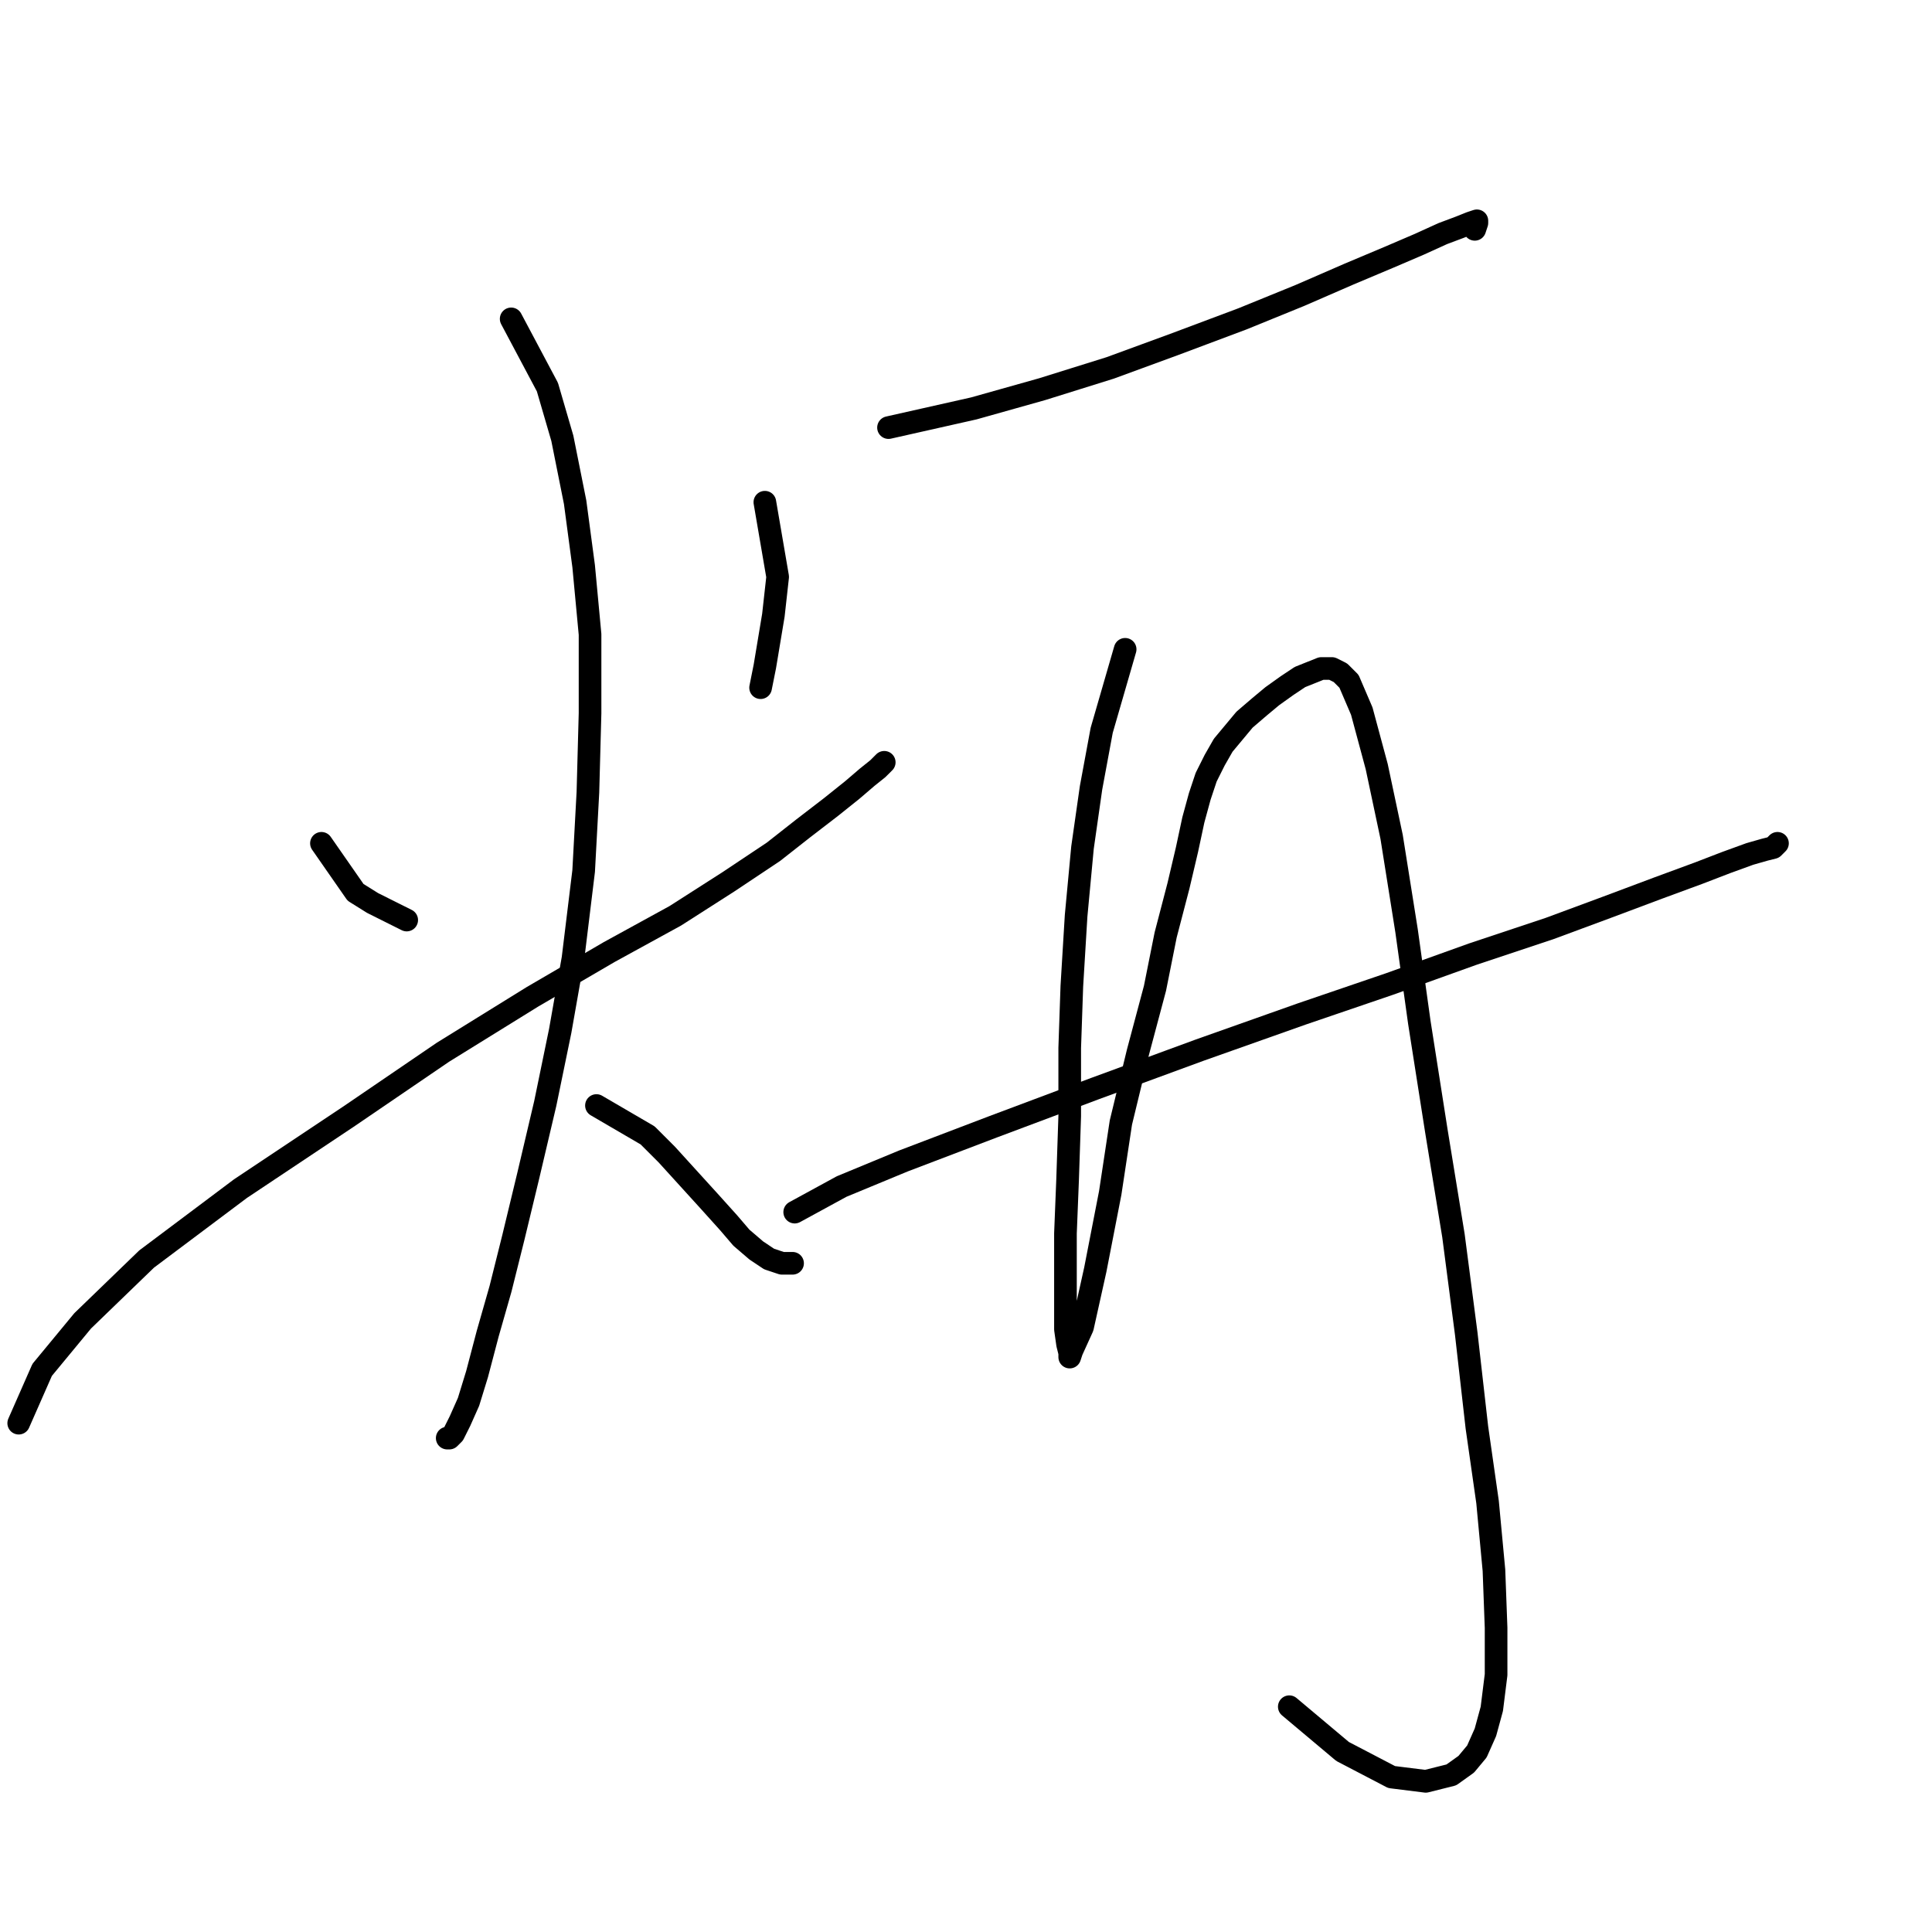 <?xml version="1.0" standalone="no"?>
    <svg width="256" height="256" xmlns="http://www.w3.org/2000/svg" version="1.1">
    <polyline stroke="black" stroke-width="3" stroke-linecap="round" fill="transparent" stroke-linejoin="round" points="42.592 111.743 47.111 118.24 49.371 119.652 52.196 121.065 53.891 121.912 53.891 121.912 " />
        <polyline stroke="black" stroke-width="3" stroke-linecap="round" fill="transparent" stroke-linejoin="round" points="101.348 66.546 103.043 76.433 102.478 81.517 101.348 88.297 100.783 91.122 100.783 91.122 " />
        <polyline stroke="black" stroke-width="3" stroke-linecap="round" fill="transparent" stroke-linejoin="round" points="2.479 188.578 5.587 181.516 10.954 175.019 19.428 166.827 31.857 157.505 46.264 147.9 58.693 139.426 70.557 132.081 80.727 126.149 89.484 121.347 96.546 116.827 102.478 112.873 106.432 109.765 110.105 106.941 112.929 104.681 114.907 102.986 116.319 101.856 117.167 101.009 117.167 101.009 " />
        <polyline stroke="black" stroke-width="3" stroke-linecap="round" fill="transparent" stroke-linejoin="round" points="67.732 42.252 72.535 51.292 74.512 58.071 76.207 66.546 77.337 75.02 78.184 84.06 78.184 94.511 77.902 104.963 77.337 115.415 75.924 126.997 74.23 136.601 72.252 146.206 69.992 155.81 68.015 164.002 66.32 170.781 64.625 176.714 63.213 182.081 62.083 185.753 60.953 188.295 60.105 189.99 59.54 190.555 59.258 190.555 59.258 190.555 " />
        <polyline stroke="black" stroke-width="3" stroke-linecap="round" fill="transparent" stroke-linejoin="round" points="79.032 146.488 85.811 150.443 88.354 152.985 91.178 156.092 94.003 159.2 96.546 162.024 98.24 164.002 100.218 165.697 101.913 166.827 103.608 167.392 105.02 167.392 105.02 167.392 " />
        <polyline stroke="black" stroke-width="3" stroke-linecap="round" fill="transparent" stroke-linejoin="round" points="117.732 56.659 129.031 54.117 138.07 51.574 147.11 48.749 155.584 45.642 164.624 42.252 172.251 39.145 178.748 36.32 184.115 34.06 188.069 32.366 191.177 30.953 193.437 30.106 194.849 29.541 195.696 29.258 195.696 29.541 195.414 30.388 195.414 30.388 " />
        <polyline stroke="black" stroke-width="3" stroke-linecap="round" fill="transparent" stroke-linejoin="round" points="149.087 86.037 145.98 96.771 144.567 104.398 143.437 112.308 142.59 121.347 142.025 130.669 141.743 138.861 141.743 147.9 141.46 156.375 141.178 163.437 141.178 168.804 141.178 173.041 141.178 176.149 141.46 178.126 141.743 179.256 141.743 179.821 142.025 178.973 143.437 175.866 145.132 168.239 147.11 158.07 148.522 148.748 150.782 139.426 153.042 130.952 154.454 123.889 156.149 117.392 157.279 112.59 158.126 108.635 158.974 105.528 159.821 102.986 160.951 100.726 162.081 98.749 163.494 97.054 164.906 95.359 166.883 93.664 168.578 92.252 170.556 90.839 172.251 89.709 173.663 89.144 175.075 88.579 176.488 88.579 177.618 89.144 178.748 90.274 180.443 94.229 182.42 101.573 184.397 110.895 186.375 123.325 188.069 135.471 190.329 149.878 192.589 163.719 194.284 176.714 195.696 189.143 197.109 199.03 197.956 208.069 198.239 215.696 198.239 221.911 197.674 226.43 196.826 229.538 195.696 232.08 194.284 233.775 192.307 235.187 188.917 236.035 184.397 235.47 177.9 232.08 170.838 226.148 170.838 226.148 " />
        <polyline stroke="black" stroke-width="3" stroke-linecap="round" fill="transparent" stroke-linejoin="round" points="105.302 160.612 111.517 157.222 119.709 153.833 131.573 149.313 145.132 144.228 158.974 139.144 172.533 134.341 184.115 130.387 195.132 126.432 205.301 123.042 212.928 120.217 219.707 117.675 225.075 115.698 228.747 114.285 231.854 113.155 233.831 112.59 234.961 112.308 235.244 112.025 235.526 111.743 235.526 111.743 " />
        </svg>